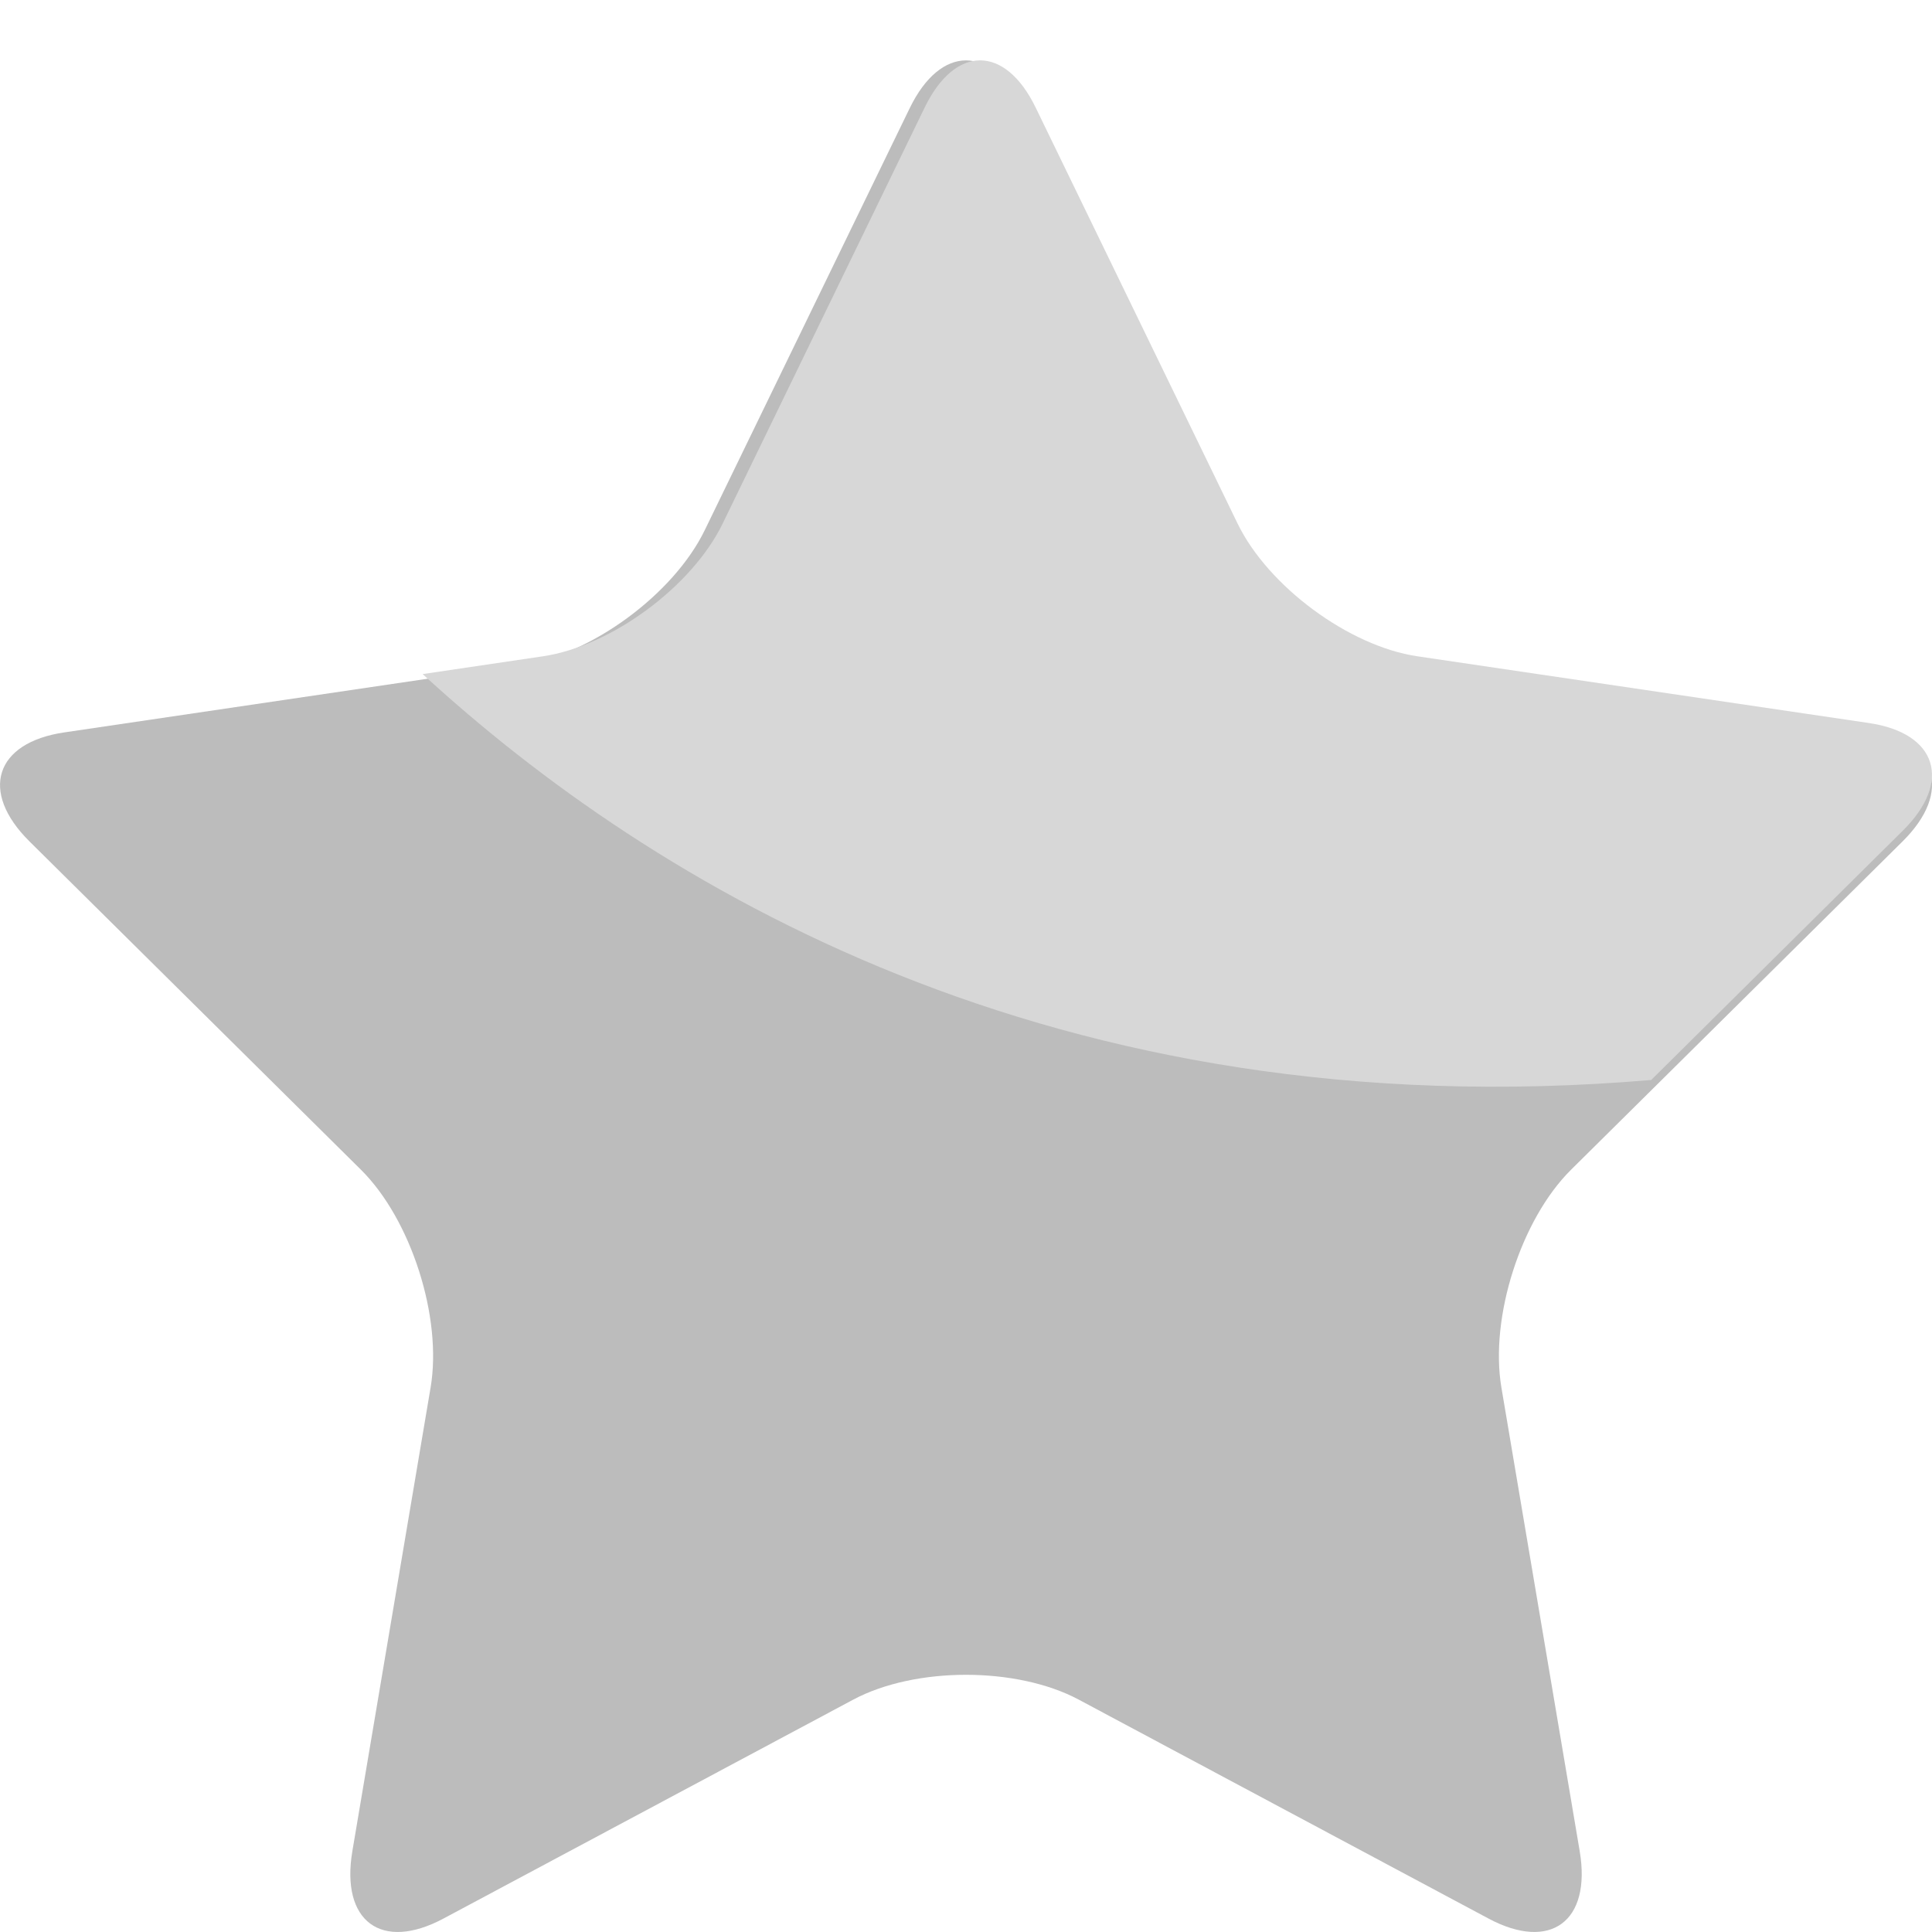 <svg width="32" height="32" viewBox="0 0 32 32" fill="none" xmlns="http://www.w3.org/2000/svg">
<path d="M15.067 1.793C15.58 0.736 16.419 0.736 16.933 1.793L20.327 8.781C20.84 9.837 22.2 10.841 23.348 11.01L30.937 12.131C32.085 12.3 32.344 13.112 31.514 13.935L26.022 19.374C25.191 20.197 24.672 21.821 24.868 22.982L26.165 30.662C26.36 31.824 25.681 32.326 24.654 31.777L17.867 28.151C16.84 27.603 15.16 27.603 14.133 28.151L7.346 31.777C6.319 32.326 5.64 31.825 5.836 30.662L7.132 22.982C7.329 21.821 6.809 20.197 5.978 19.374L0.487 13.935C-0.344 13.111 -0.084 12.3 1.064 12.131L8.652 11.01C9.8 10.841 11.16 9.837 11.673 8.781L15.067 1.793Z" fill="#BCBCBC"/>
<path d="M30.952 11.975L23.475 10.87C22.344 10.703 21.004 9.713 20.498 8.671L17.154 1.782C16.648 0.739 15.82 0.739 15.315 1.782L11.97 8.671C11.465 9.713 10.125 10.703 8.994 10.87L7 11.165C10.785 14.638 17.45 18.731 27.349 17.888L31.521 13.754C32.339 12.942 32.083 12.141 30.952 11.975Z" fill="#D7D7D7"/>
</svg>
